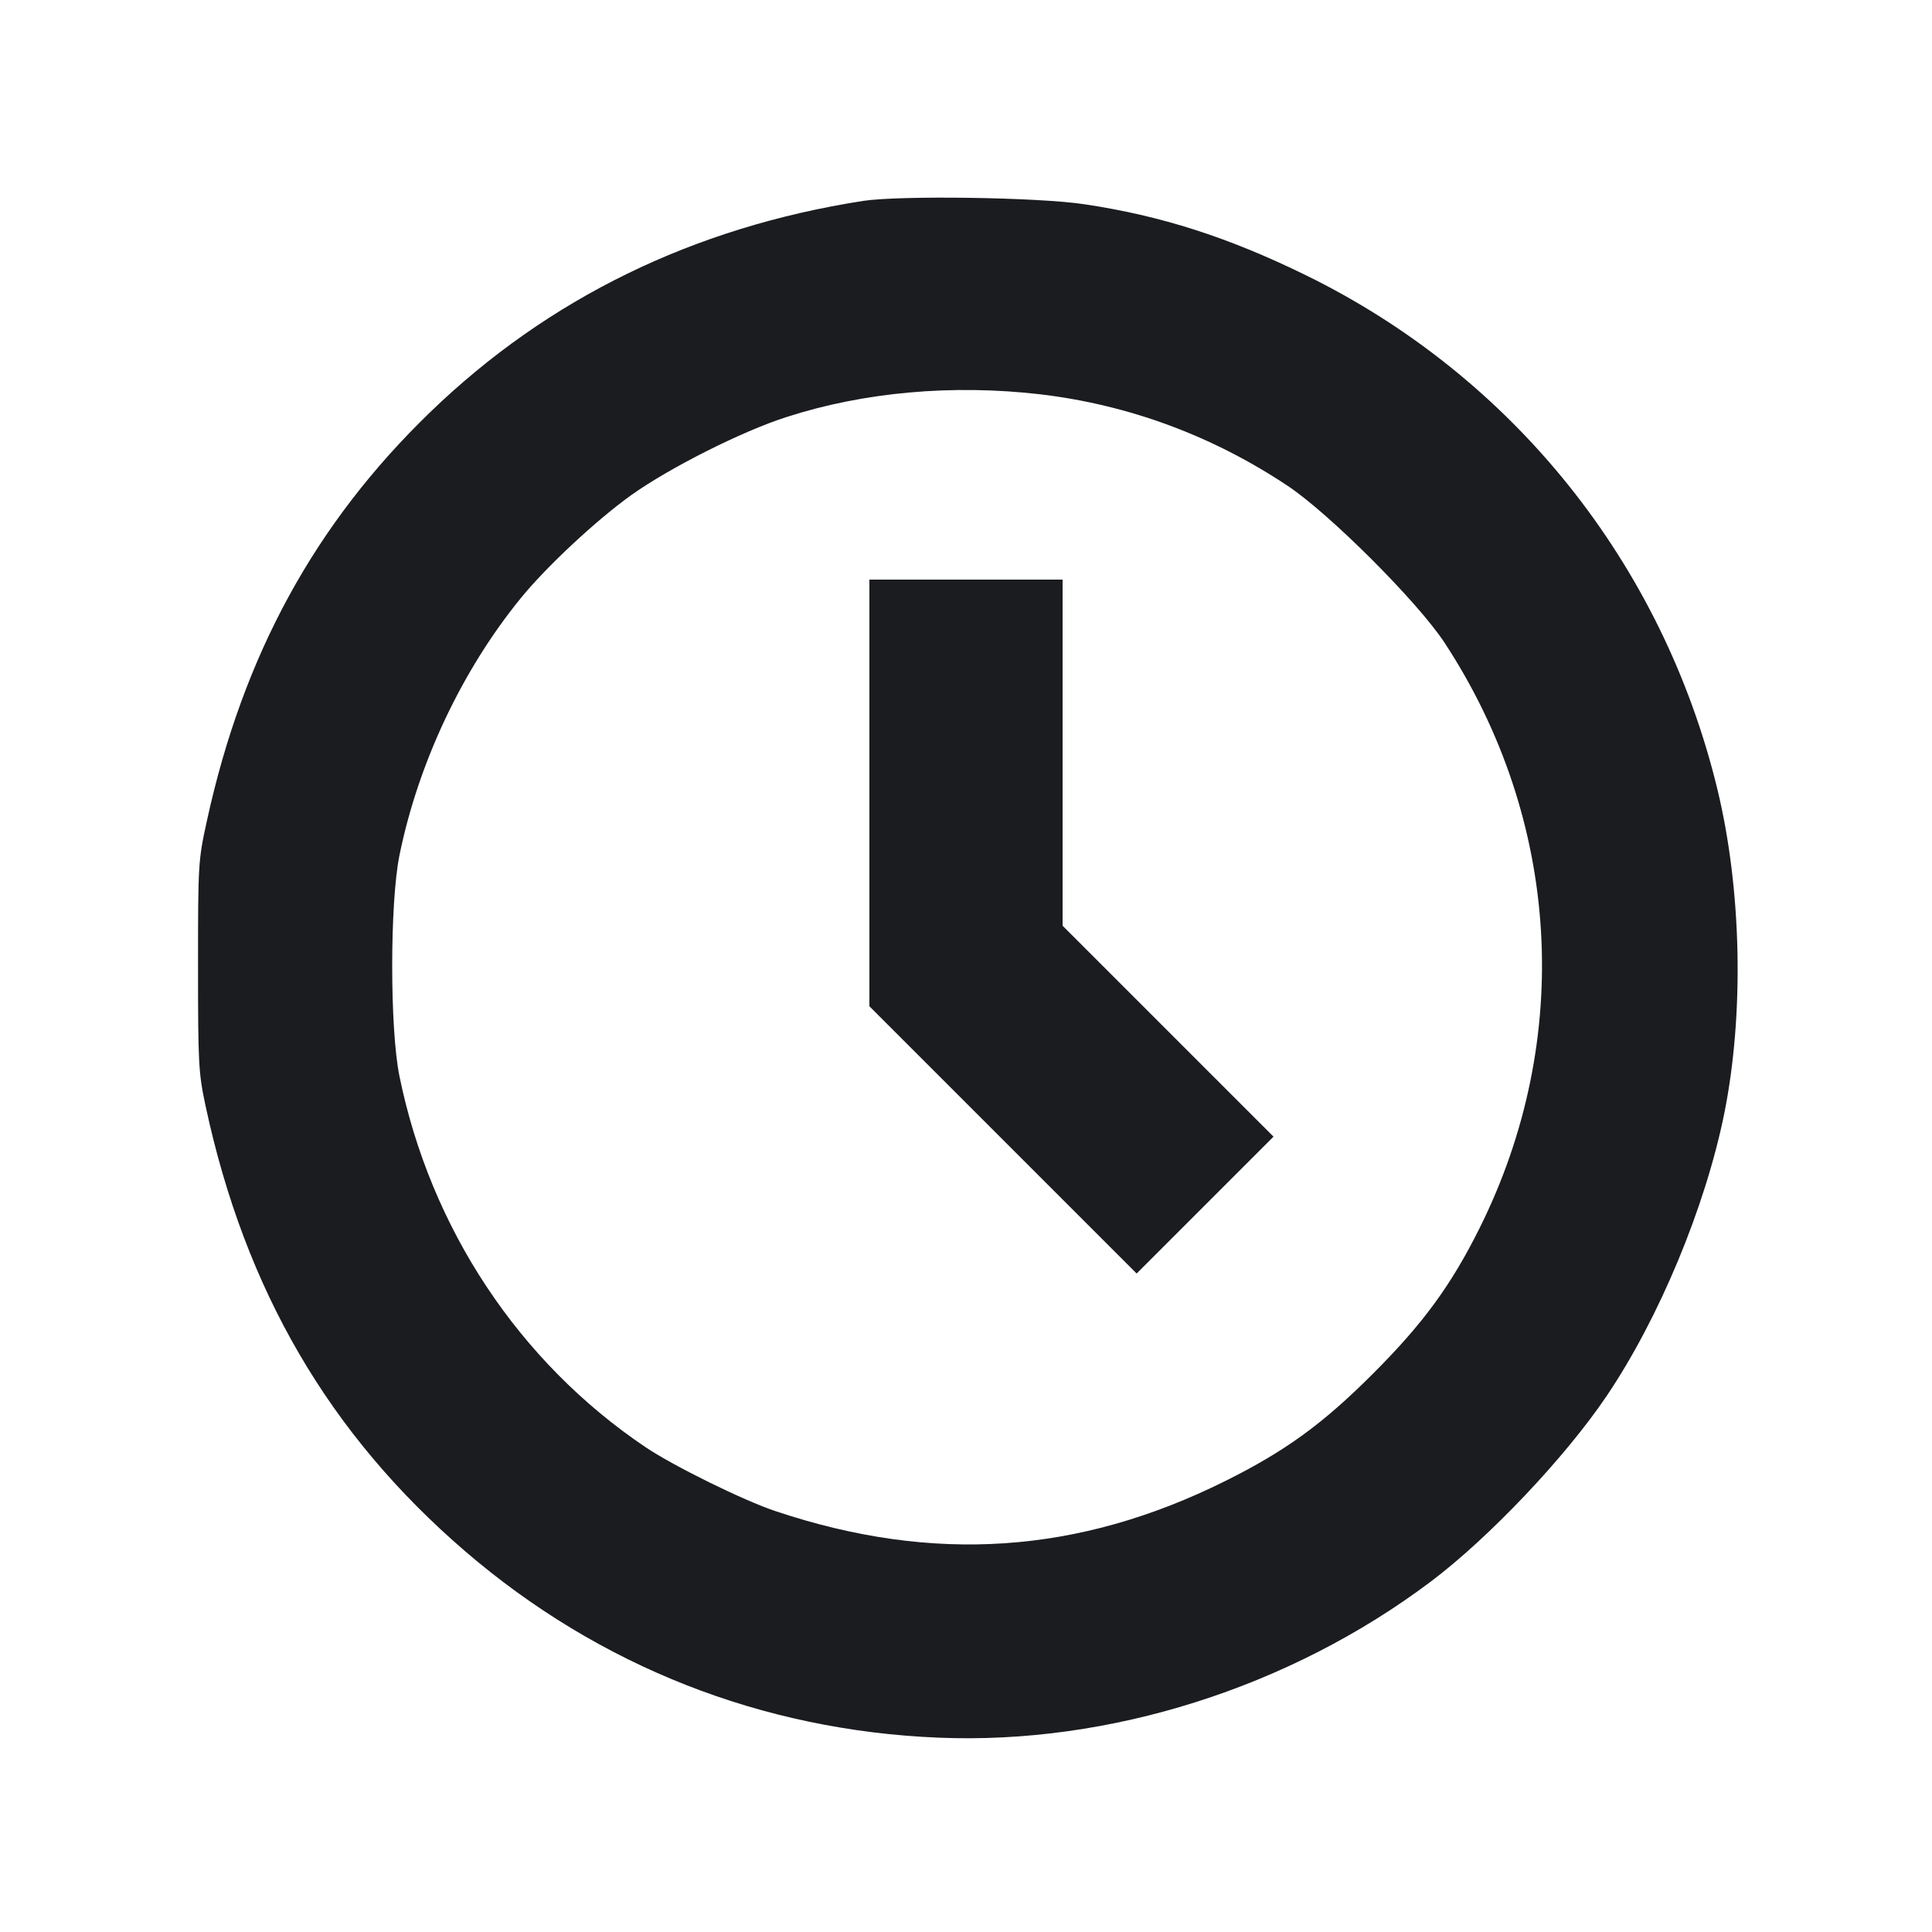<svg width="12" height="12" viewBox="0 0 12 12" fill="none" xmlns="http://www.w3.org/2000/svg"><path d="M5.360 1.248 C 4.308 1.412,3.405 1.852,2.672 2.560 C 1.958 3.250,1.511 4.066,1.286 5.094 C 1.231 5.345,1.230 5.362,1.230 6.000 C 1.230 6.608,1.233 6.664,1.277 6.870 C 1.522 8.012,2.044 8.908,2.889 9.635 C 3.720 10.349,4.731 10.748,5.830 10.793 C 6.891 10.837,8.009 10.483,8.885 9.825 C 9.248 9.552,9.721 9.053,9.979 8.671 C 10.305 8.188,10.592 7.498,10.710 6.915 C 10.834 6.296,10.818 5.526,10.667 4.902 C 10.327 3.500,9.397 2.339,8.110 1.709 C 7.628 1.473,7.212 1.340,6.738 1.269 C 6.451 1.225,5.588 1.213,5.360 1.248 M6.460 2.449 C 7.011 2.514,7.532 2.707,8.000 3.019 C 8.259 3.192,8.805 3.738,8.971 3.990 C 9.694 5.091,9.776 6.454,9.189 7.630 C 9.013 7.983,8.839 8.221,8.530 8.530 C 8.217 8.844,7.982 9.014,7.610 9.199 C 6.698 9.653,5.796 9.713,4.820 9.387 C 4.620 9.321,4.184 9.106,4.010 8.989 C 3.225 8.461,2.674 7.631,2.481 6.684 C 2.421 6.391,2.421 5.609,2.481 5.313 C 2.597 4.742,2.869 4.164,3.234 3.716 C 3.394 3.519,3.706 3.229,3.921 3.075 C 4.160 2.905,4.606 2.680,4.883 2.591 C 5.364 2.435,5.917 2.386,6.460 2.449 M5.400 4.925 L 5.400 6.250 6.230 7.080 L 7.060 7.910 7.485 7.485 L 7.910 7.060 7.255 6.405 L 6.600 5.750 6.600 4.675 L 6.600 3.600 6.000 3.600 L 5.400 3.600 5.400 4.925 " fill="#1A1C1F" stroke="none" fill-rule="evenodd"></path></svg>